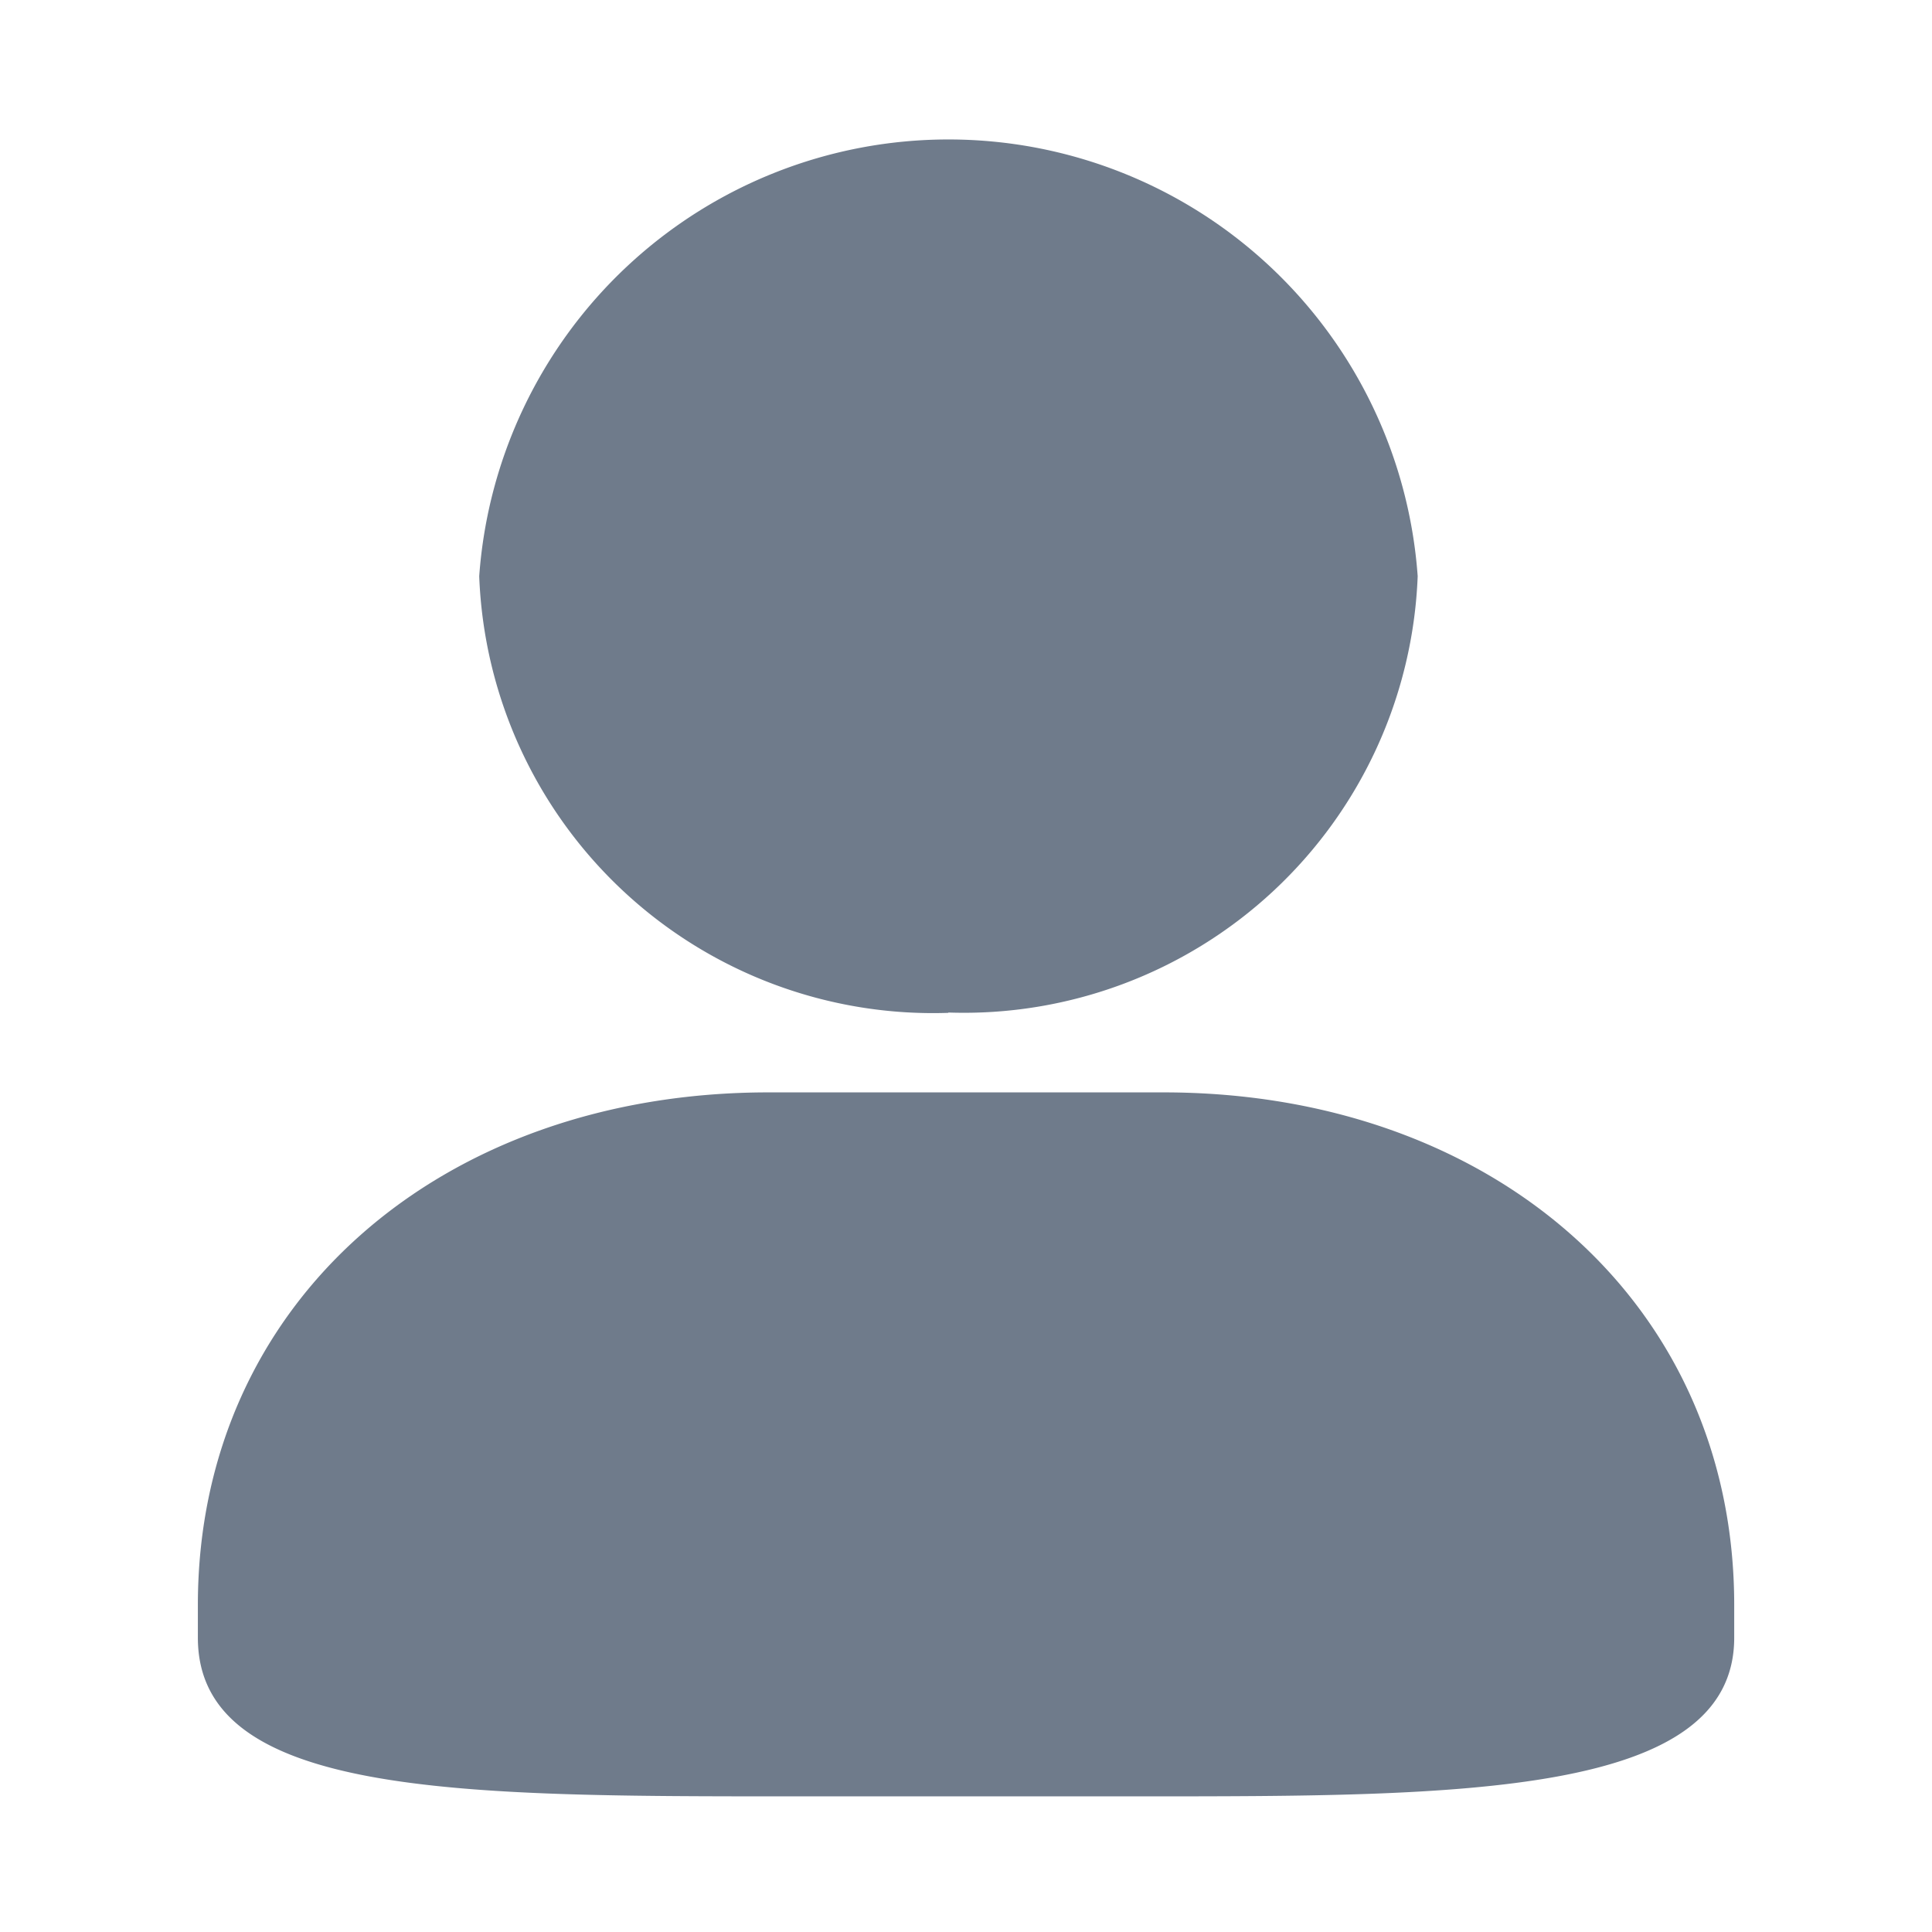 <svg xmlns="http://www.w3.org/2000/svg" width="24" height="24" viewBox="0 0 24 24">
  <defs>
    <style>
      .cls-1 {
        fill: none;
      }

      .cls-2 {
        fill: #6f7b8b;
      }
    </style>
  </defs>
  <g id="Role" transform="translate(-676.28 -646.28)">
    <rect id="矩形_1377" data-name="矩形 1377" class="cls-1" width="24" height="24" transform="translate(676.28 646.28)"/>
    <path id="账号" class="cls-2" d="M50.082,12.188c-4.058,0-7.088,2.6-7.088,6.368v.406c0,1.971,3.247,1.971,7.359,1.971h4.367c3.948,0,7.359,0,7.359-1.971v-.406c0-3.771-3.03-6.368-7.088-6.368H50.082Zm2.235-.992a5.642,5.642,0,0,0,5.83-5.42,5.844,5.844,0,0,0-11.658,0A5.642,5.642,0,0,0,52.317,11.2Z" transform="translate(635.744 647.662)"/>
  </g>
</svg>
